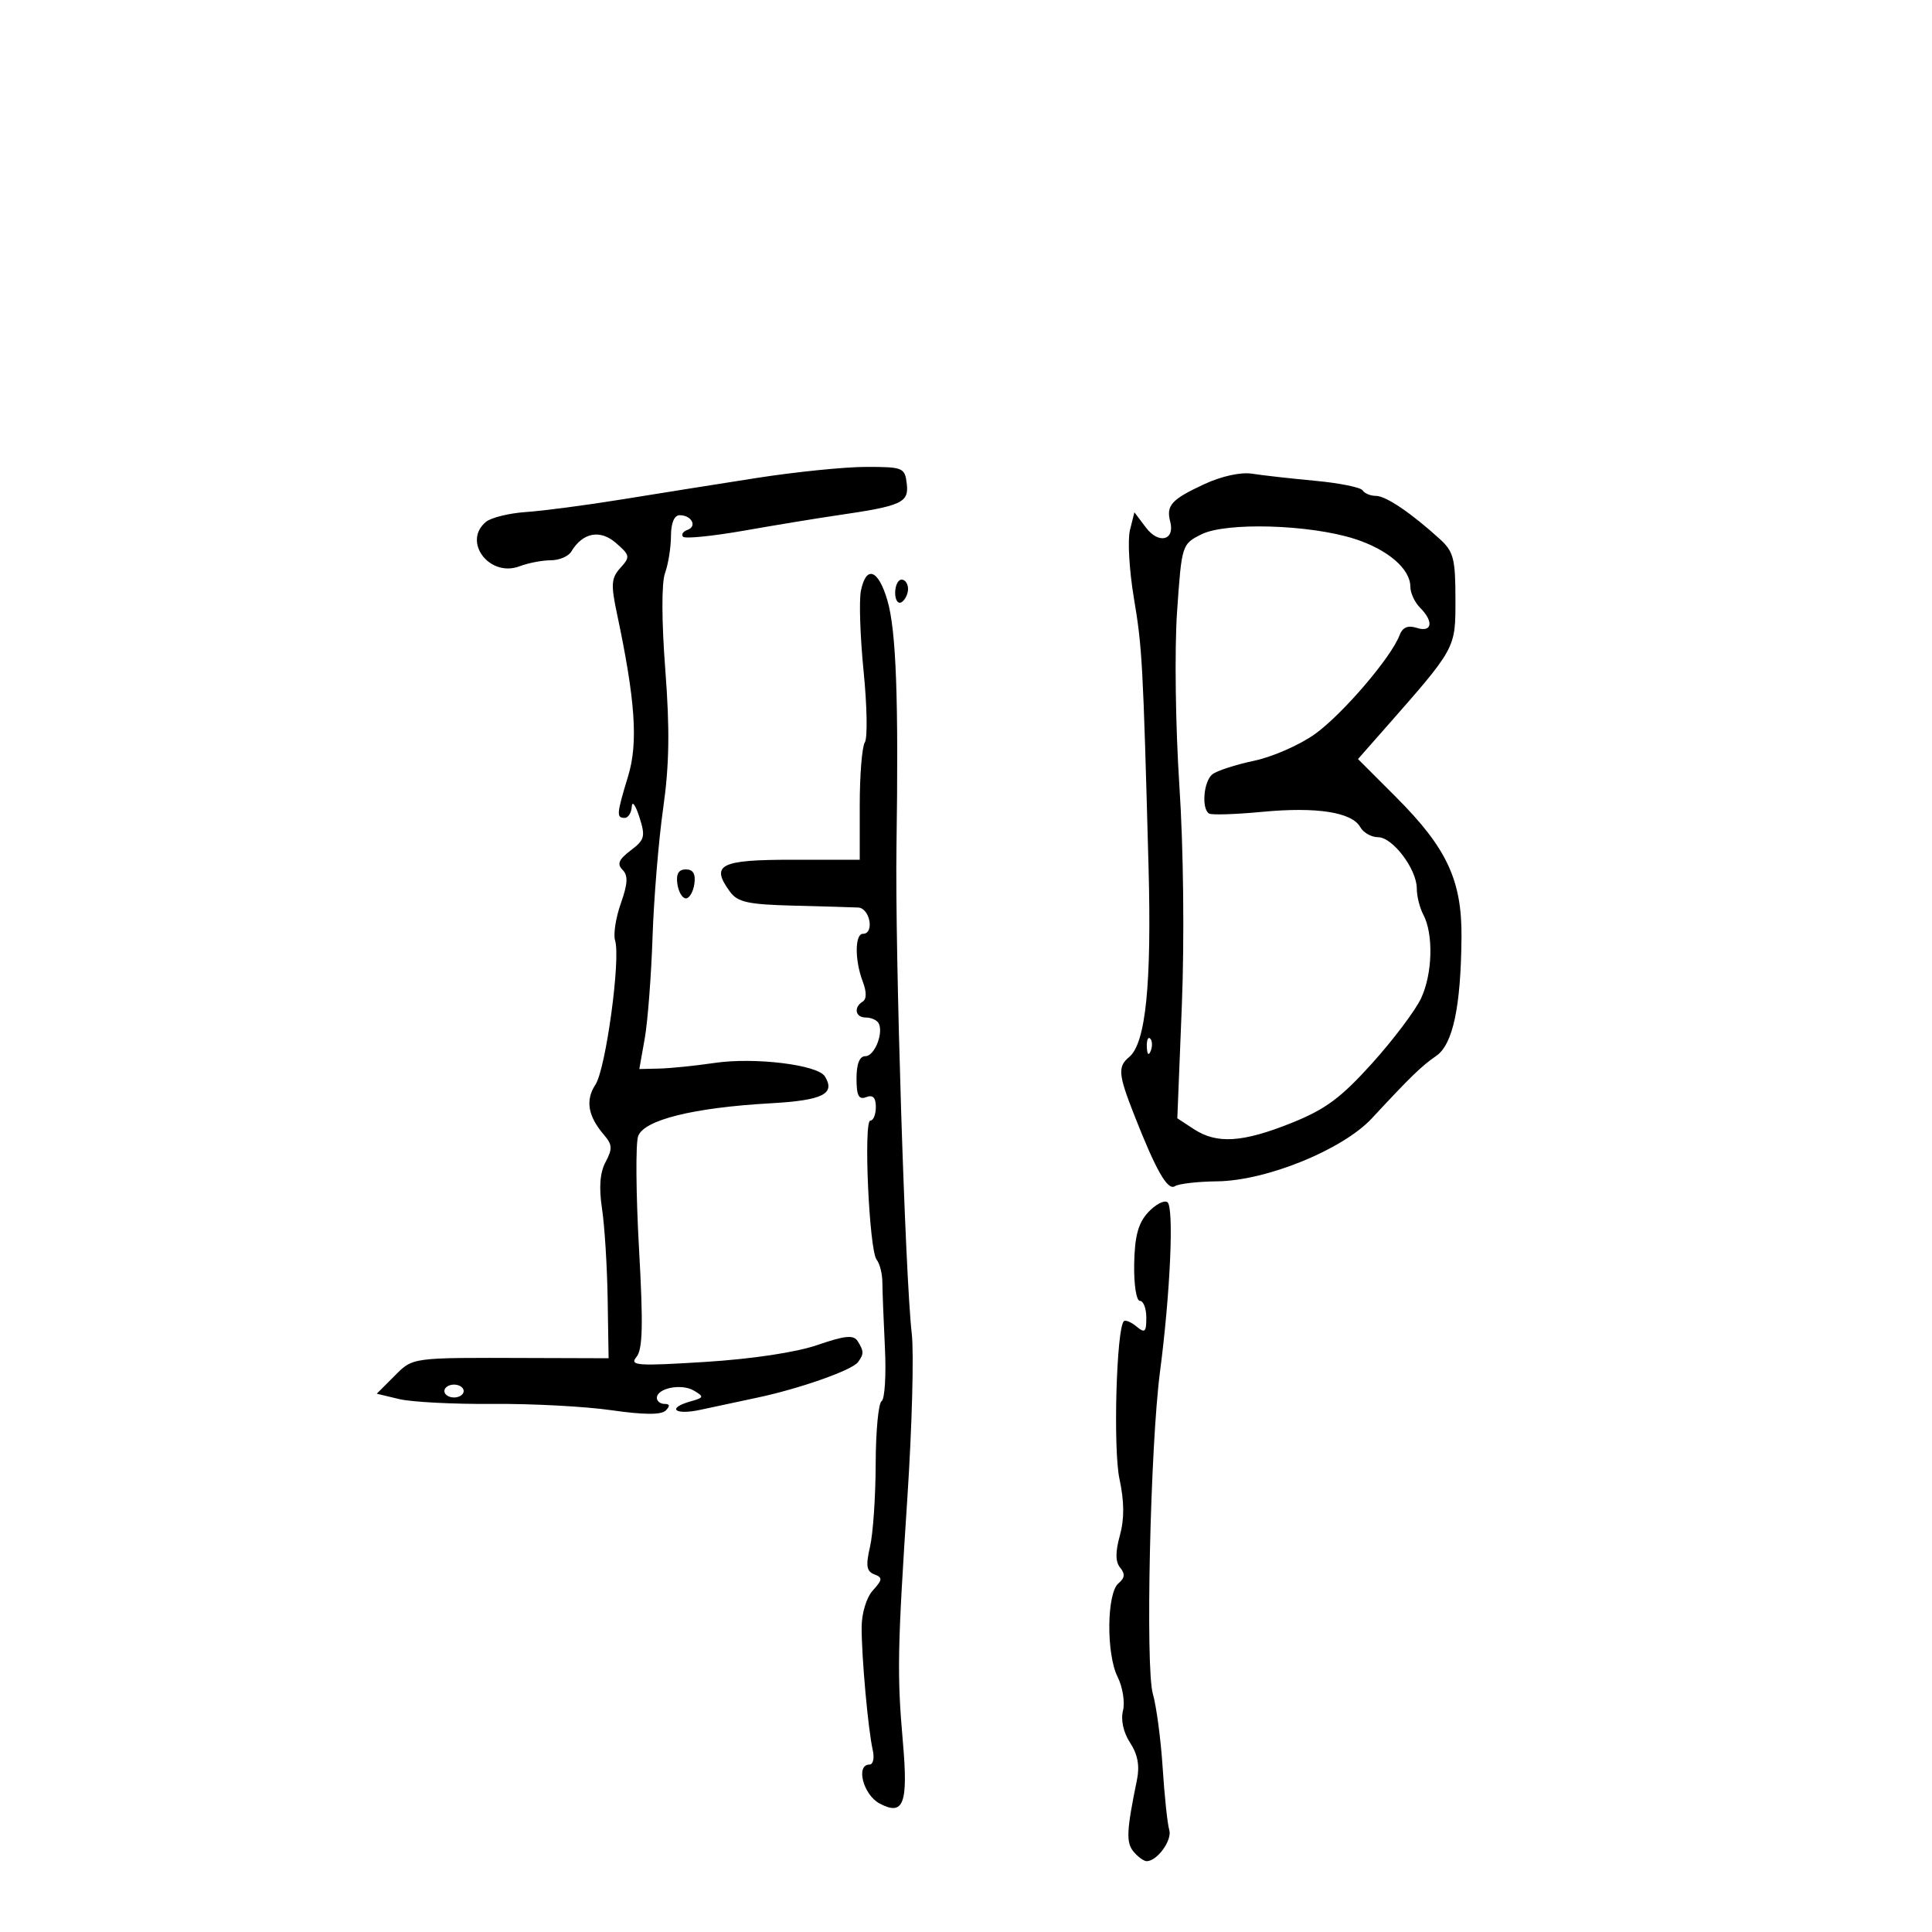 <svg xmlns="http://www.w3.org/2000/svg" width="300" height="300" viewBox="0 0 300 300" version="1.1">
	<path d="M 117.500 74.218 C 111.450 75.163, 102 76.666, 96.500 77.558 C 91 78.451, 84.343 79.326, 81.706 79.504 C 79.070 79.682, 76.257 80.372, 75.456 81.036 C 71.760 84.104, 76.012 89.706, 80.686 87.929 C 82.030 87.418, 84.204 87, 85.515 87 C 86.827 87, 88.260 86.398, 88.700 85.661 C 90.473 82.694, 93.176 82.166, 95.638 84.307 C 97.842 86.223, 97.886 86.469, 96.337 88.180 C 94.916 89.750, 94.840 90.746, 95.796 95.254 C 98.656 108.747, 99.111 115.326, 97.540 120.500 C 95.738 126.433, 95.691 127, 97 127 C 97.550 127, 98.046 126.213, 98.102 125.250 C 98.158 124.287, 98.688 125.013, 99.279 126.862 C 100.249 129.896, 100.117 130.404, 97.927 132.058 C 96.078 133.455, 95.778 134.171, 96.665 135.061 C 97.552 135.951, 97.489 137.198, 96.401 140.282 C 95.614 142.510, 95.214 145.098, 95.510 146.033 C 96.405 148.853, 94.075 165.955, 92.461 168.420 C 90.863 170.858, 91.288 173.318, 93.816 176.260 C 95.083 177.735, 95.119 178.410, 94.038 180.429 C 93.158 182.074, 92.981 184.371, 93.480 187.669 C 93.882 190.326, 94.277 196.642, 94.357 201.704 L 94.503 210.907 82.001 210.868 C 63.692 210.810, 64.163 210.746, 61.205 213.707 L 58.500 216.415 62 217.252 C 63.925 217.713, 70.450 218.049, 76.500 217.999 C 82.550 217.949, 90.843 218.389, 94.928 218.976 C 99.986 219.703, 102.683 219.717, 103.378 219.022 C 104.074 218.326, 104.017 218, 103.200 218 C 102.540 218, 102 217.580, 102 217.067 C 102 215.553, 105.813 214.792, 107.730 215.923 C 109.357 216.883, 109.318 217.019, 107.250 217.601 C 103.469 218.664, 104.750 219.786, 108.750 218.915 C 110.813 218.465, 114.750 217.624, 117.500 217.045 C 124.118 215.652, 132.318 212.767, 133.235 211.508 C 134.165 210.232, 134.156 209.794, 133.170 208.240 C 132.541 207.250, 131.205 207.381, 126.919 208.856 C 123.619 209.991, 116.755 211.025, 109.519 211.478 C 98.903 212.141, 97.709 212.055, 98.827 210.709 C 99.801 209.535, 99.891 205.739, 99.224 193.847 C 98.751 185.406, 98.690 177.570, 99.087 176.434 C 99.973 173.904, 107.654 171.995, 119.670 171.318 C 127.760 170.862, 129.770 169.863, 128.084 167.136 C 126.972 165.337, 117.183 164.140, 111 165.047 C 107.975 165.491, 104.099 165.887, 102.387 165.927 L 99.273 166 100.115 161.250 C 100.578 158.637, 101.123 151.550, 101.326 145.500 C 101.530 139.450, 102.273 130.445, 102.979 125.490 C 103.933 118.797, 104.017 113.267, 103.307 103.990 C 102.730 96.437, 102.712 90.512, 103.262 89 C 103.763 87.625, 104.179 85.037, 104.186 83.250 C 104.195 81.206, 104.698 80, 105.541 80 C 107.382 80, 108.303 81.726, 106.756 82.278 C 106.065 82.524, 105.754 83.005, 106.065 83.345 C 106.376 83.685, 110.651 83.256, 115.565 82.392 C 120.479 81.528, 126.975 80.461, 130 80.021 C 140.033 78.563, 141.144 78.059, 140.805 75.128 C 140.514 72.617, 140.234 72.500, 134.500 72.500 C 131.200 72.500, 123.550 73.273, 117.500 74.218 M 187 75.180 C 181.898 77.548, 181.051 78.479, 181.710 80.998 C 182.473 83.918, 179.917 84.542, 177.938 81.918 L 176.151 79.549 175.459 82.307 C 175.078 83.825, 175.347 88.539, 176.057 92.783 C 177.369 100.628, 177.484 102.734, 178.342 134.500 C 178.838 152.850, 177.911 161.999, 175.338 164.134 C 173.537 165.629, 173.639 166.815, 176.113 173.117 C 179.522 181.799, 181.311 184.928, 182.444 184.189 C 183.025 183.810, 185.975 183.471, 189 183.436 C 196.663 183.346, 208.514 178.514, 213.045 173.633 C 219.064 167.148, 220.723 165.539, 223.016 163.961 C 225.601 162.183, 226.848 156.337, 226.940 145.566 C 227.017 136.695, 224.671 131.671, 216.761 123.761 L 210.867 117.867 214.684 113.533 C 226.183 100.470, 226 100.802, 226 93.035 C 226 86.768, 225.708 85.643, 223.577 83.705 C 219.120 79.649, 215.198 77, 213.651 77 C 212.808 77, 211.881 76.616, 211.591 76.147 C 211.300 75.677, 207.975 75.006, 204.200 74.655 C 200.425 74.304, 196.023 73.809, 194.418 73.555 C 192.679 73.279, 189.681 73.936, 187 75.180 M 186.558 82.971 C 183.521 84.490, 183.495 84.571, 182.773 95 C 182.370 100.821, 182.530 112.853, 183.133 122 C 183.770 131.662, 183.929 145.783, 183.517 156.074 L 182.814 173.648 185.372 175.324 C 188.947 177.667, 192.932 177.419, 200.515 174.383 C 205.800 172.268, 208.194 170.500, 213.022 165.152 C 216.305 161.513, 219.739 156.963, 220.651 155.041 C 222.446 151.258, 222.616 145.019, 221.005 142.009 C 220.452 140.977, 220 139.159, 220 137.970 C 220 134.964, 216.251 130, 213.982 130 C 212.946 130, 211.705 129.295, 211.223 128.434 C 209.925 126.114, 204.447 125.261, 196 126.063 C 191.875 126.455, 188.162 126.575, 187.750 126.329 C 186.539 125.607, 186.890 121.333, 188.250 120.239 C 188.938 119.686, 191.859 118.737, 194.742 118.129 C 197.624 117.522, 201.899 115.638, 204.242 113.942 C 208.512 110.851, 216.010 102.089, 217.301 98.681 C 217.784 97.406, 218.590 97.053, 219.995 97.498 C 222.387 98.258, 222.666 96.523, 220.500 94.357 C 219.675 93.532, 219 92.074, 219 91.117 C 219 88.332, 215.481 85.315, 210.302 83.663 C 203.330 81.438, 190.378 81.061, 186.558 82.971 M 133.680 91.750 C 133.376 93.263, 133.566 98.901, 134.104 104.280 C 134.641 109.660, 134.725 114.610, 134.290 115.280 C 133.856 115.951, 133.500 120.325, 133.500 125 L 133.500 133.500 123.018 133.500 C 111.773 133.500, 110.282 134.268, 113.358 138.475 C 114.537 140.088, 116.172 140.447, 123.137 140.625 C 127.737 140.743, 132.287 140.875, 133.250 140.920 C 135.087 141.004, 135.821 145, 134 145 C 132.729 145, 132.708 149.102, 133.962 152.399 C 134.578 154.019, 134.578 155.143, 133.962 155.524 C 132.506 156.424, 132.811 158, 134.441 158 C 135.234 158, 136.112 158.372, 136.393 158.826 C 137.279 160.261, 135.827 164, 134.383 164 C 133.471 164, 133 165.182, 133 167.469 C 133 170.141, 133.344 170.805, 134.500 170.362 C 135.541 169.962, 136 170.431, 136 171.893 C 136 173.052, 135.618 174, 135.152 174 C 134.058 174, 134.965 194.146, 136.124 195.604 C 136.607 196.211, 137.007 197.786, 137.014 199.104 C 137.021 200.422, 137.199 204.990, 137.409 209.256 C 137.619 213.521, 137.388 217.260, 136.895 217.565 C 136.403 217.869, 135.989 222.254, 135.976 227.309 C 135.963 232.364, 135.567 238.160, 135.095 240.189 C 134.415 243.117, 134.551 243.997, 135.755 244.460 C 137.077 244.967, 137.049 245.288, 135.540 246.956 C 134.541 248.059, 133.803 250.485, 133.796 252.685 C 133.781 257.303, 134.807 268.643, 135.521 271.750 C 135.805 272.988, 135.580 274, 135.019 274 C 132.834 274, 134.033 278.680, 136.565 280.035 C 140.306 282.037, 141.040 280.116, 140.201 270.520 C 139.279 259.969, 139.348 256.191, 140.900 232.500 C 141.621 221.500, 141.926 210.069, 141.579 207.097 C 140.550 198.305, 138.961 147.720, 139.204 131.500 C 139.548 108.544, 139.158 97.910, 137.801 93.250 C 136.388 88.398, 134.493 87.709, 133.680 91.750 M 139 92.059 C 139 93.191, 139.450 93.840, 140 93.500 C 140.550 93.160, 141 92.234, 141 91.441 C 141 90.648, 140.550 90, 140 90 C 139.450 90, 139 90.927, 139 92.059 M 105.180 137.250 C 105.356 138.488, 105.950 139.500, 106.500 139.500 C 107.050 139.500, 107.644 138.488, 107.820 137.250 C 108.039 135.702, 107.628 135, 106.500 135 C 105.372 135, 104.961 135.702, 105.180 137.250 M 178.079 162.583 C 178.127 163.748, 178.364 163.985, 178.683 163.188 C 178.972 162.466, 178.936 161.603, 178.604 161.271 C 178.272 160.939, 178.036 161.529, 178.079 162.583 M 178.256 188.281 C 176.739 189.935, 176.194 191.964, 176.115 196.250 C 176.056 199.469, 176.448 202, 177.005 202 C 177.552 202, 178 203.180, 178 204.622 C 178 206.859, 177.775 207.059, 176.476 205.980 C 175.638 205.284, 174.753 204.914, 174.510 205.157 C 173.356 206.311, 172.835 225.001, 173.827 229.630 C 174.585 233.164, 174.605 235.846, 173.893 238.425 C 173.175 241.024, 173.192 242.526, 173.946 243.436 C 174.731 244.380, 174.659 245.038, 173.683 245.848 C 171.849 247.370, 171.755 256.803, 173.538 260.377 C 174.328 261.960, 174.705 264.326, 174.377 265.635 C 174.012 267.087, 174.445 269.030, 175.487 270.620 C 176.662 272.414, 176.993 274.203, 176.549 276.363 C 174.925 284.271, 174.837 286.099, 176.011 287.514 C 176.690 288.331, 177.608 289, 178.051 289 C 179.692 289, 182.051 285.736, 181.561 284.145 C 181.282 283.240, 180.822 278.900, 180.538 274.500 C 180.254 270.100, 179.567 264.930, 179.012 263.011 C 177.845 258.978, 178.610 224.568, 180.124 213 C 181.745 200.614, 182.319 187.315, 181.261 186.661 C 180.727 186.332, 179.375 187.060, 178.256 188.281 M 69 216 C 69 216.550, 69.675 217, 70.500 217 C 71.325 217, 72 216.550, 72 216 C 72 215.450, 71.325 215, 70.500 215 C 69.675 215, 69 215.450, 69 216" stroke="none" fill="black" fill-rule="evenodd"/>
</svg>